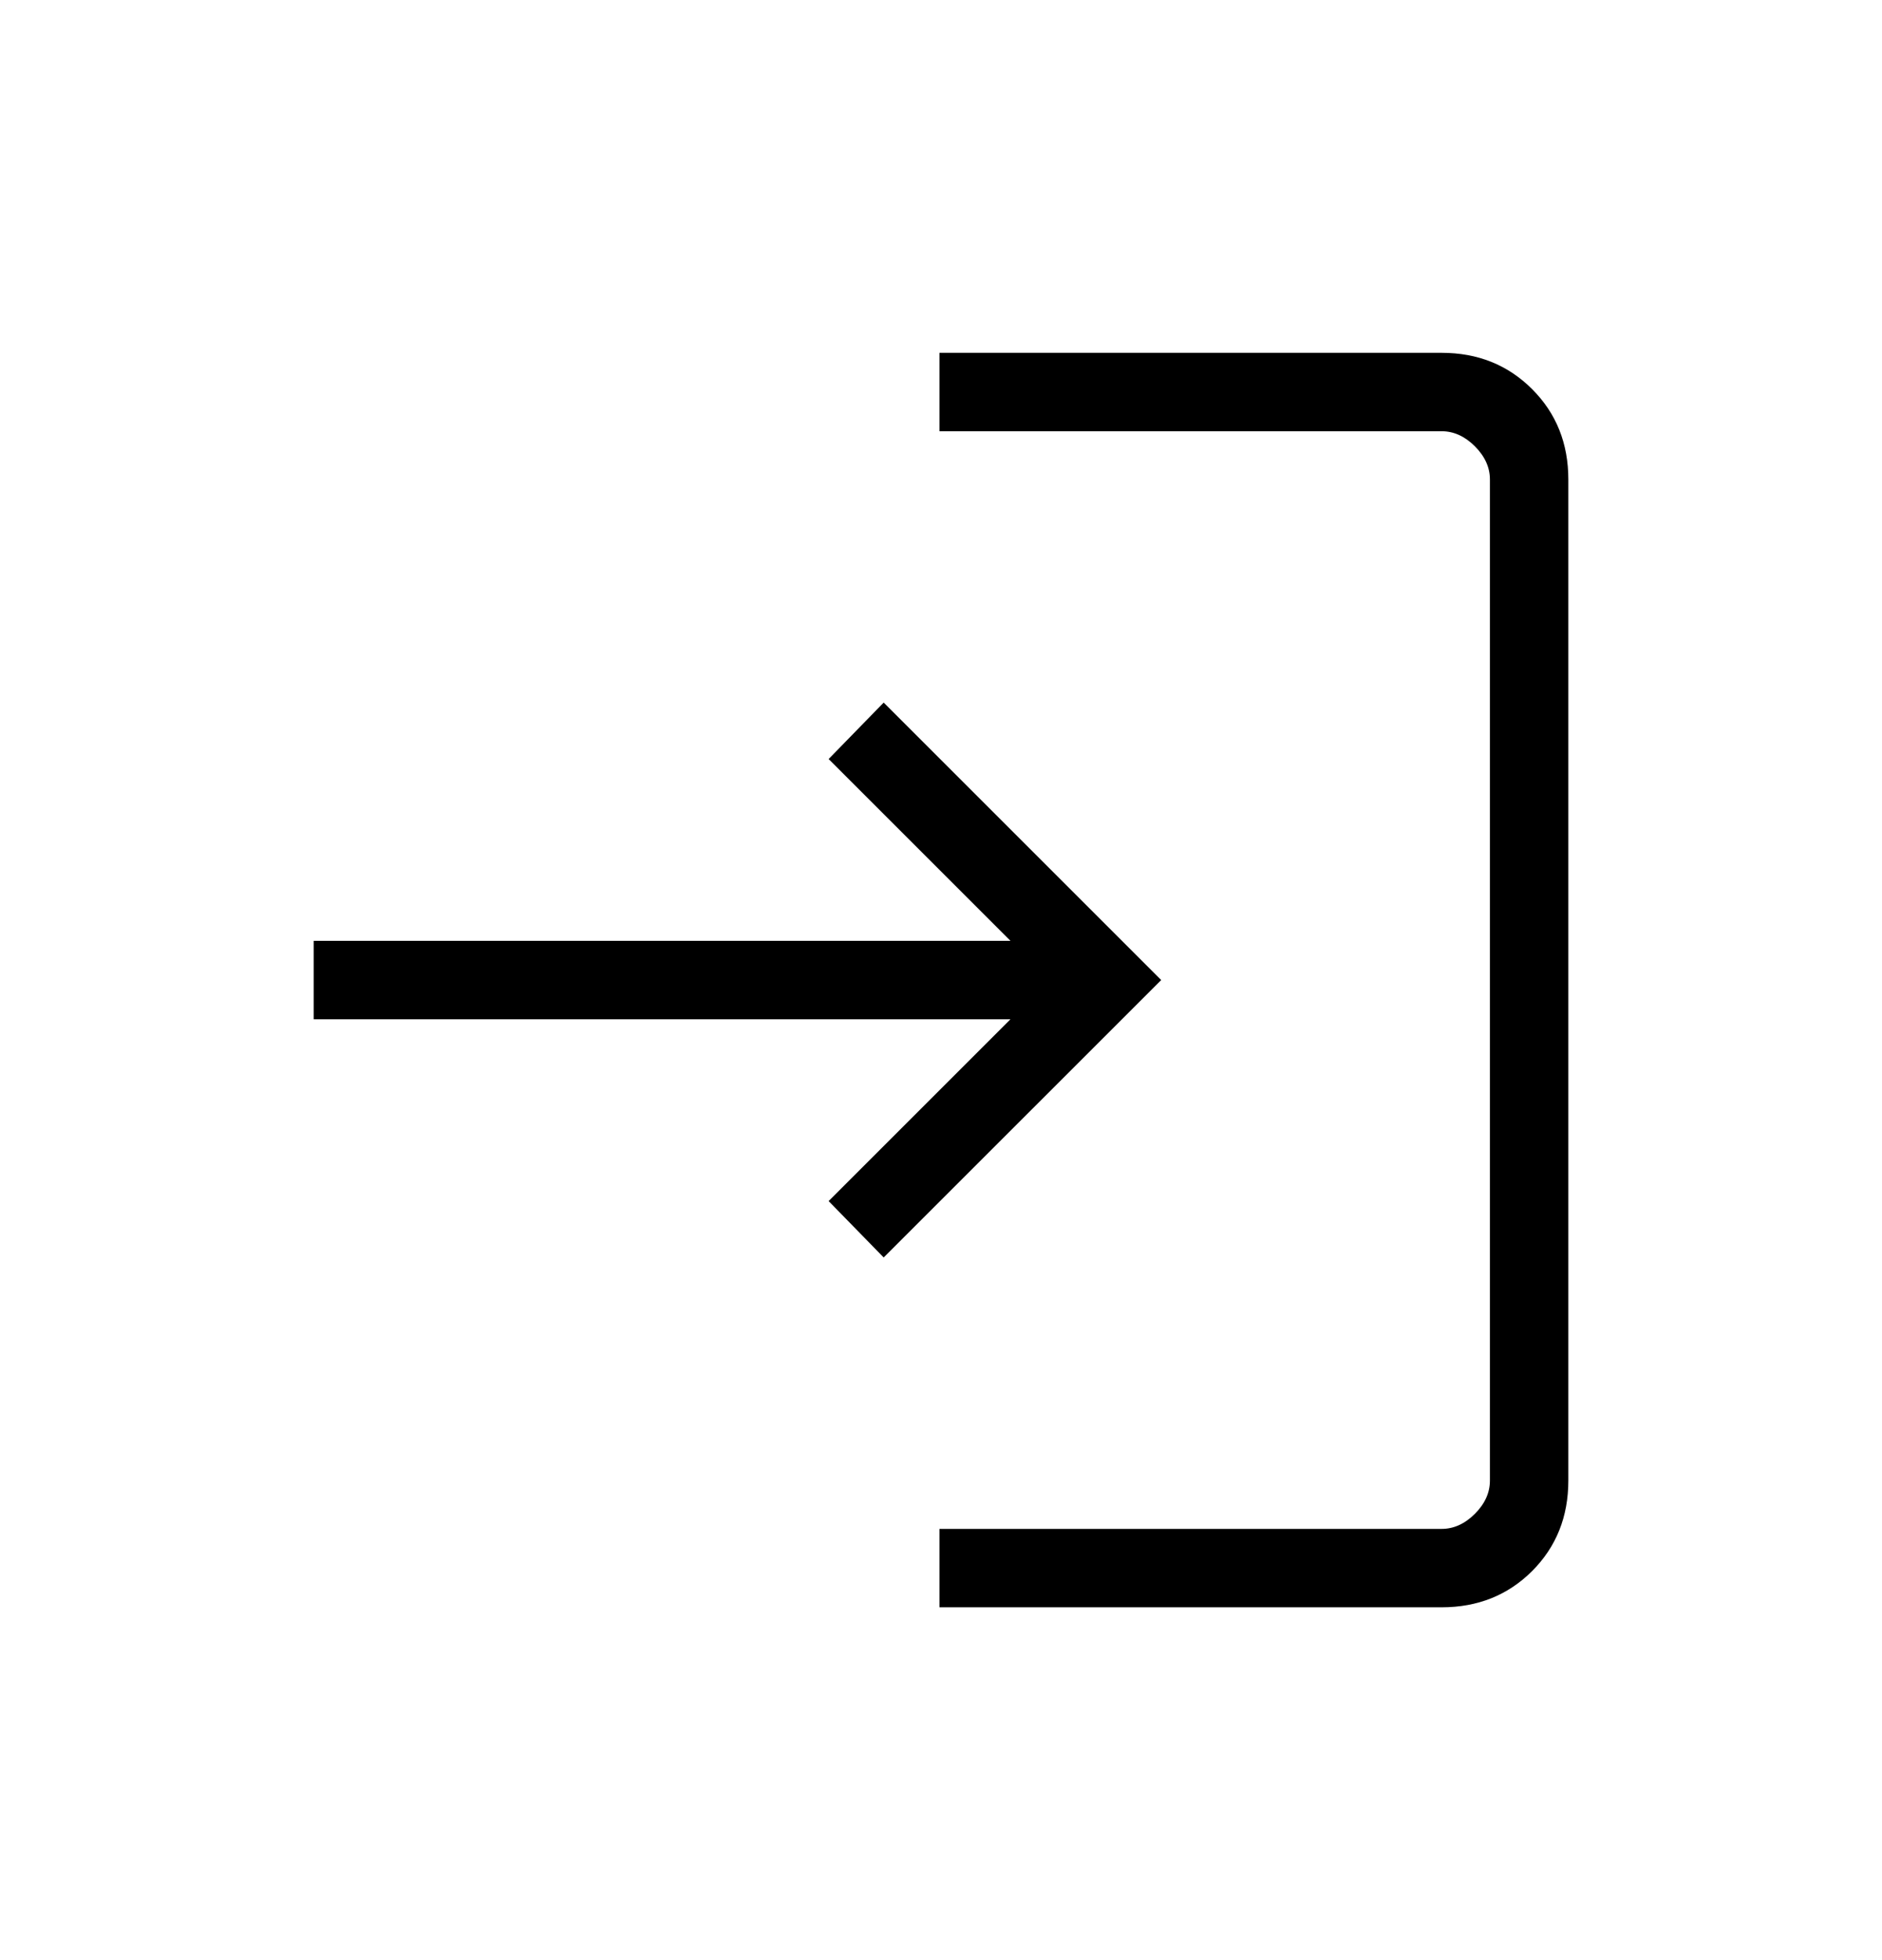 <svg viewBox="0 0 24 25" >
<path d="M11.981 20.5V19.5H18.384C18.538 19.5 18.68 19.436 18.808 19.308C18.936 19.18 19 19.038 19 18.884V6.115C19 5.962 18.936 5.82 18.808 5.692C18.68 5.564 18.538 5.5 18.384 5.5H11.981V4.5H18.384C18.845 4.5 19.229 4.654 19.538 4.963C19.846 5.271 20 5.655 20 6.115V18.884C20 19.345 19.846 19.729 19.538 20.038C19.229 20.346 18.845 20.5 18.384 20.5H11.981ZM11.269 16.038L10.567 15.319L12.886 13H4V12H12.886L10.567 9.681L11.269 8.961L14.808 12.5L11.269 16.038Z" />
</svg>
